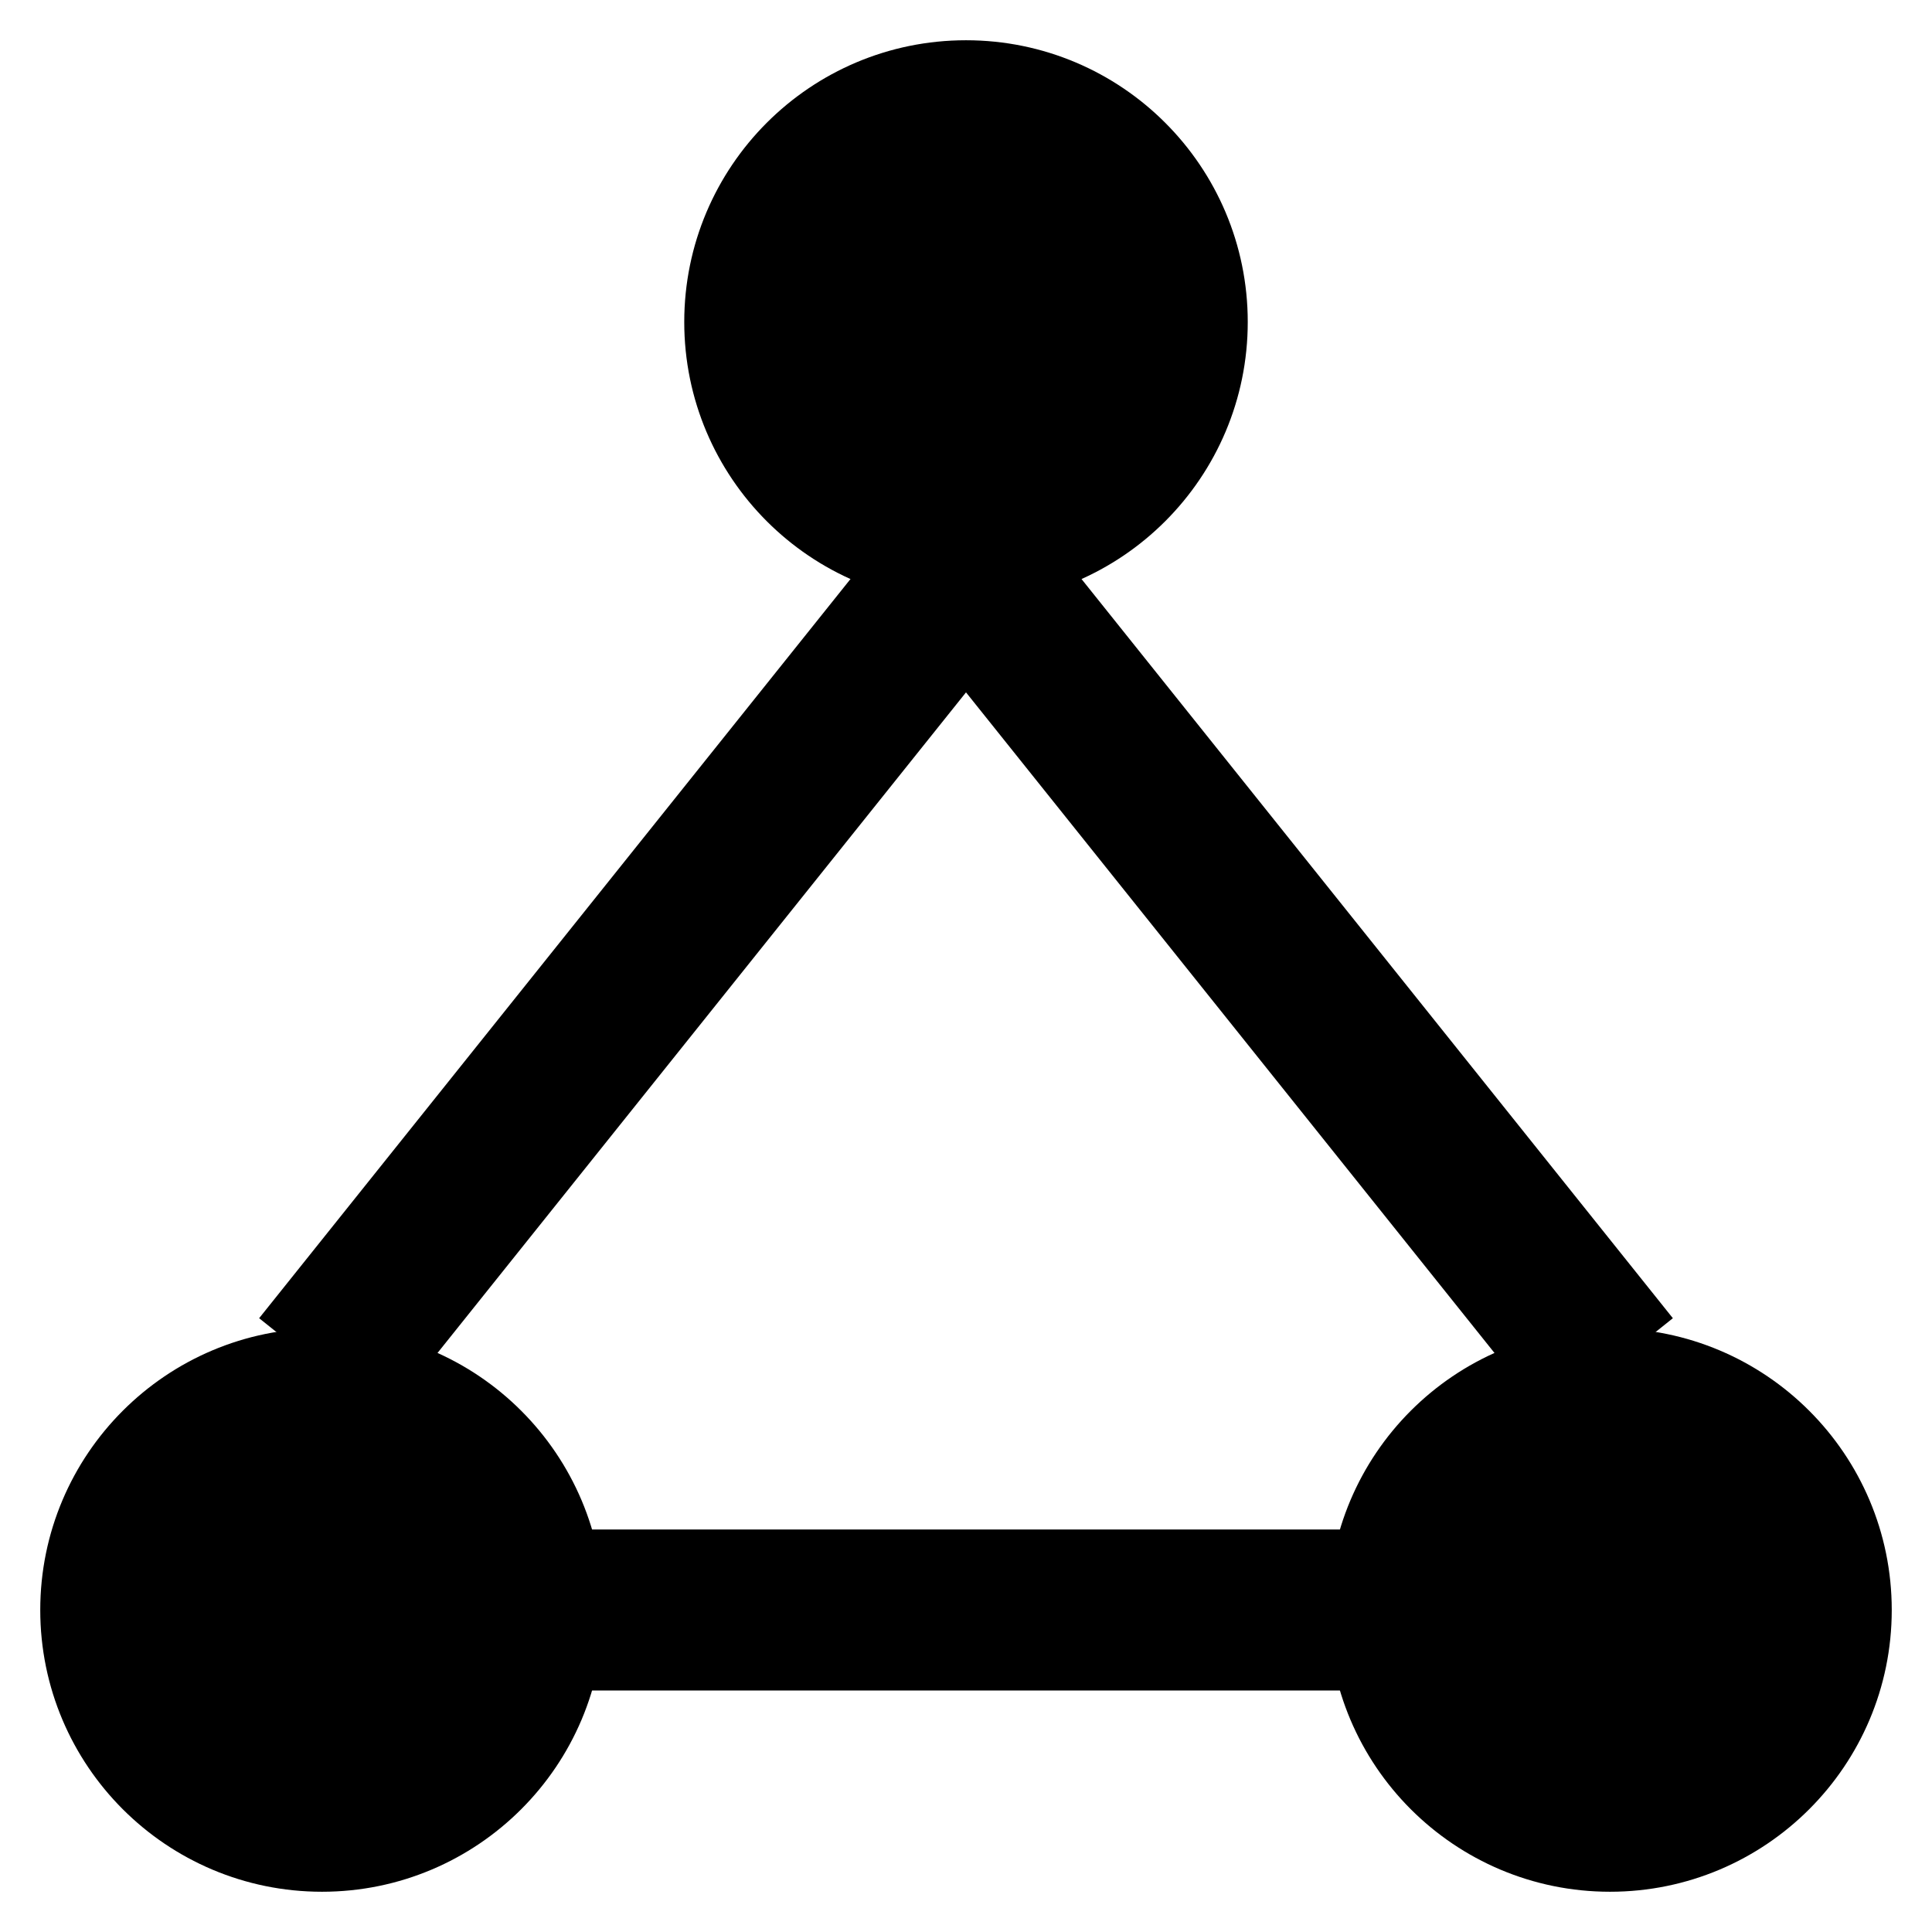 <svg xmlns="http://www.w3.org/2000/svg" viewBox="0 0 24 24" fill="none" stroke="black">
  <circle cx="12" cy="4" r="3" fill="black" />
  <circle cx="4" cy="20" r="3" fill="black" />
  <circle cx="20" cy="20" r="3" fill="black" />
  <line x1="12" y1="7" x2="4" y2="17" stroke-width="2" stroke="black" />
  <line x1="12" y1="7" x2="20" y2="17" stroke-width="2" stroke="black" />
  <line x1="4" y1="20" x2="20" y2="20" stroke-width="2" stroke="black" />
</svg>
